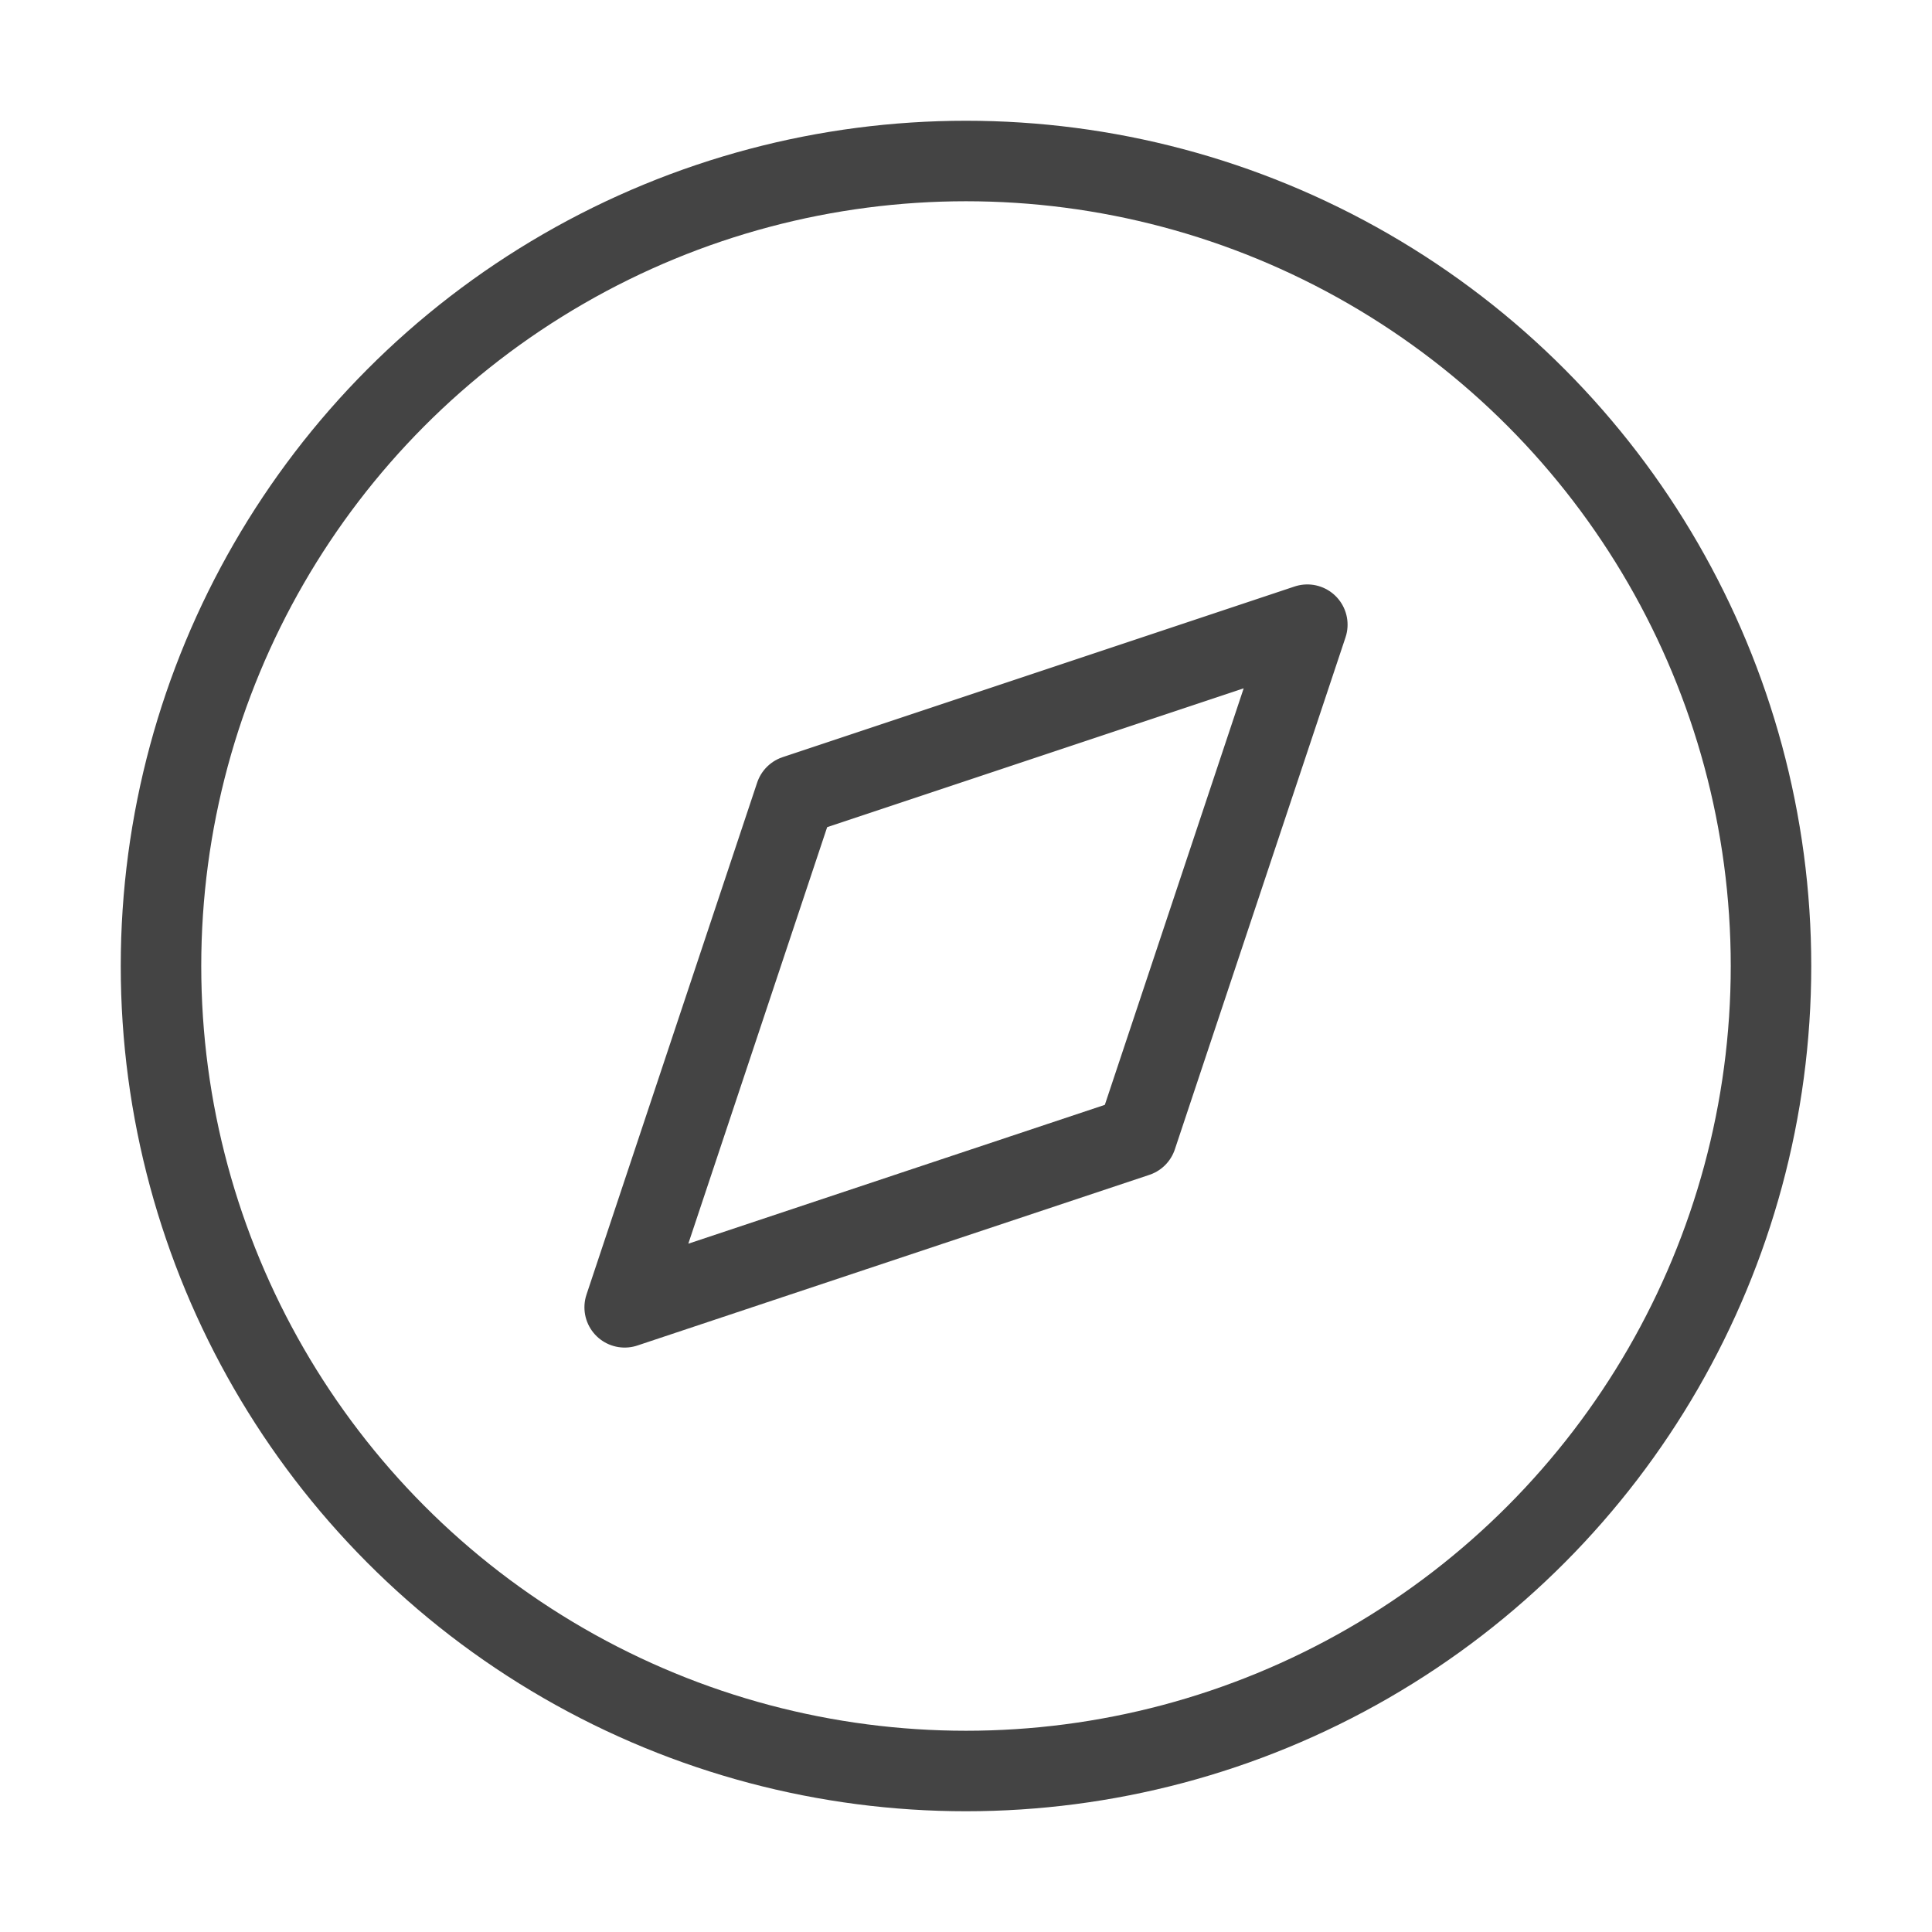 <svg xmlns="http://www.w3.org/2000/svg" width="48" height="48" viewBox="0 0 24 24" fill="none" stroke="#444" stroke-width="1" stroke-linecap="round" stroke-linejoin="round" class="feather feather-compass"><circle cx="12" cy="12" r="10"></circle><polygon points="16.24 7.76 14.12 14.12 7.76 16.24 9.88 9.88 16.24 7.76"></polygon></svg>